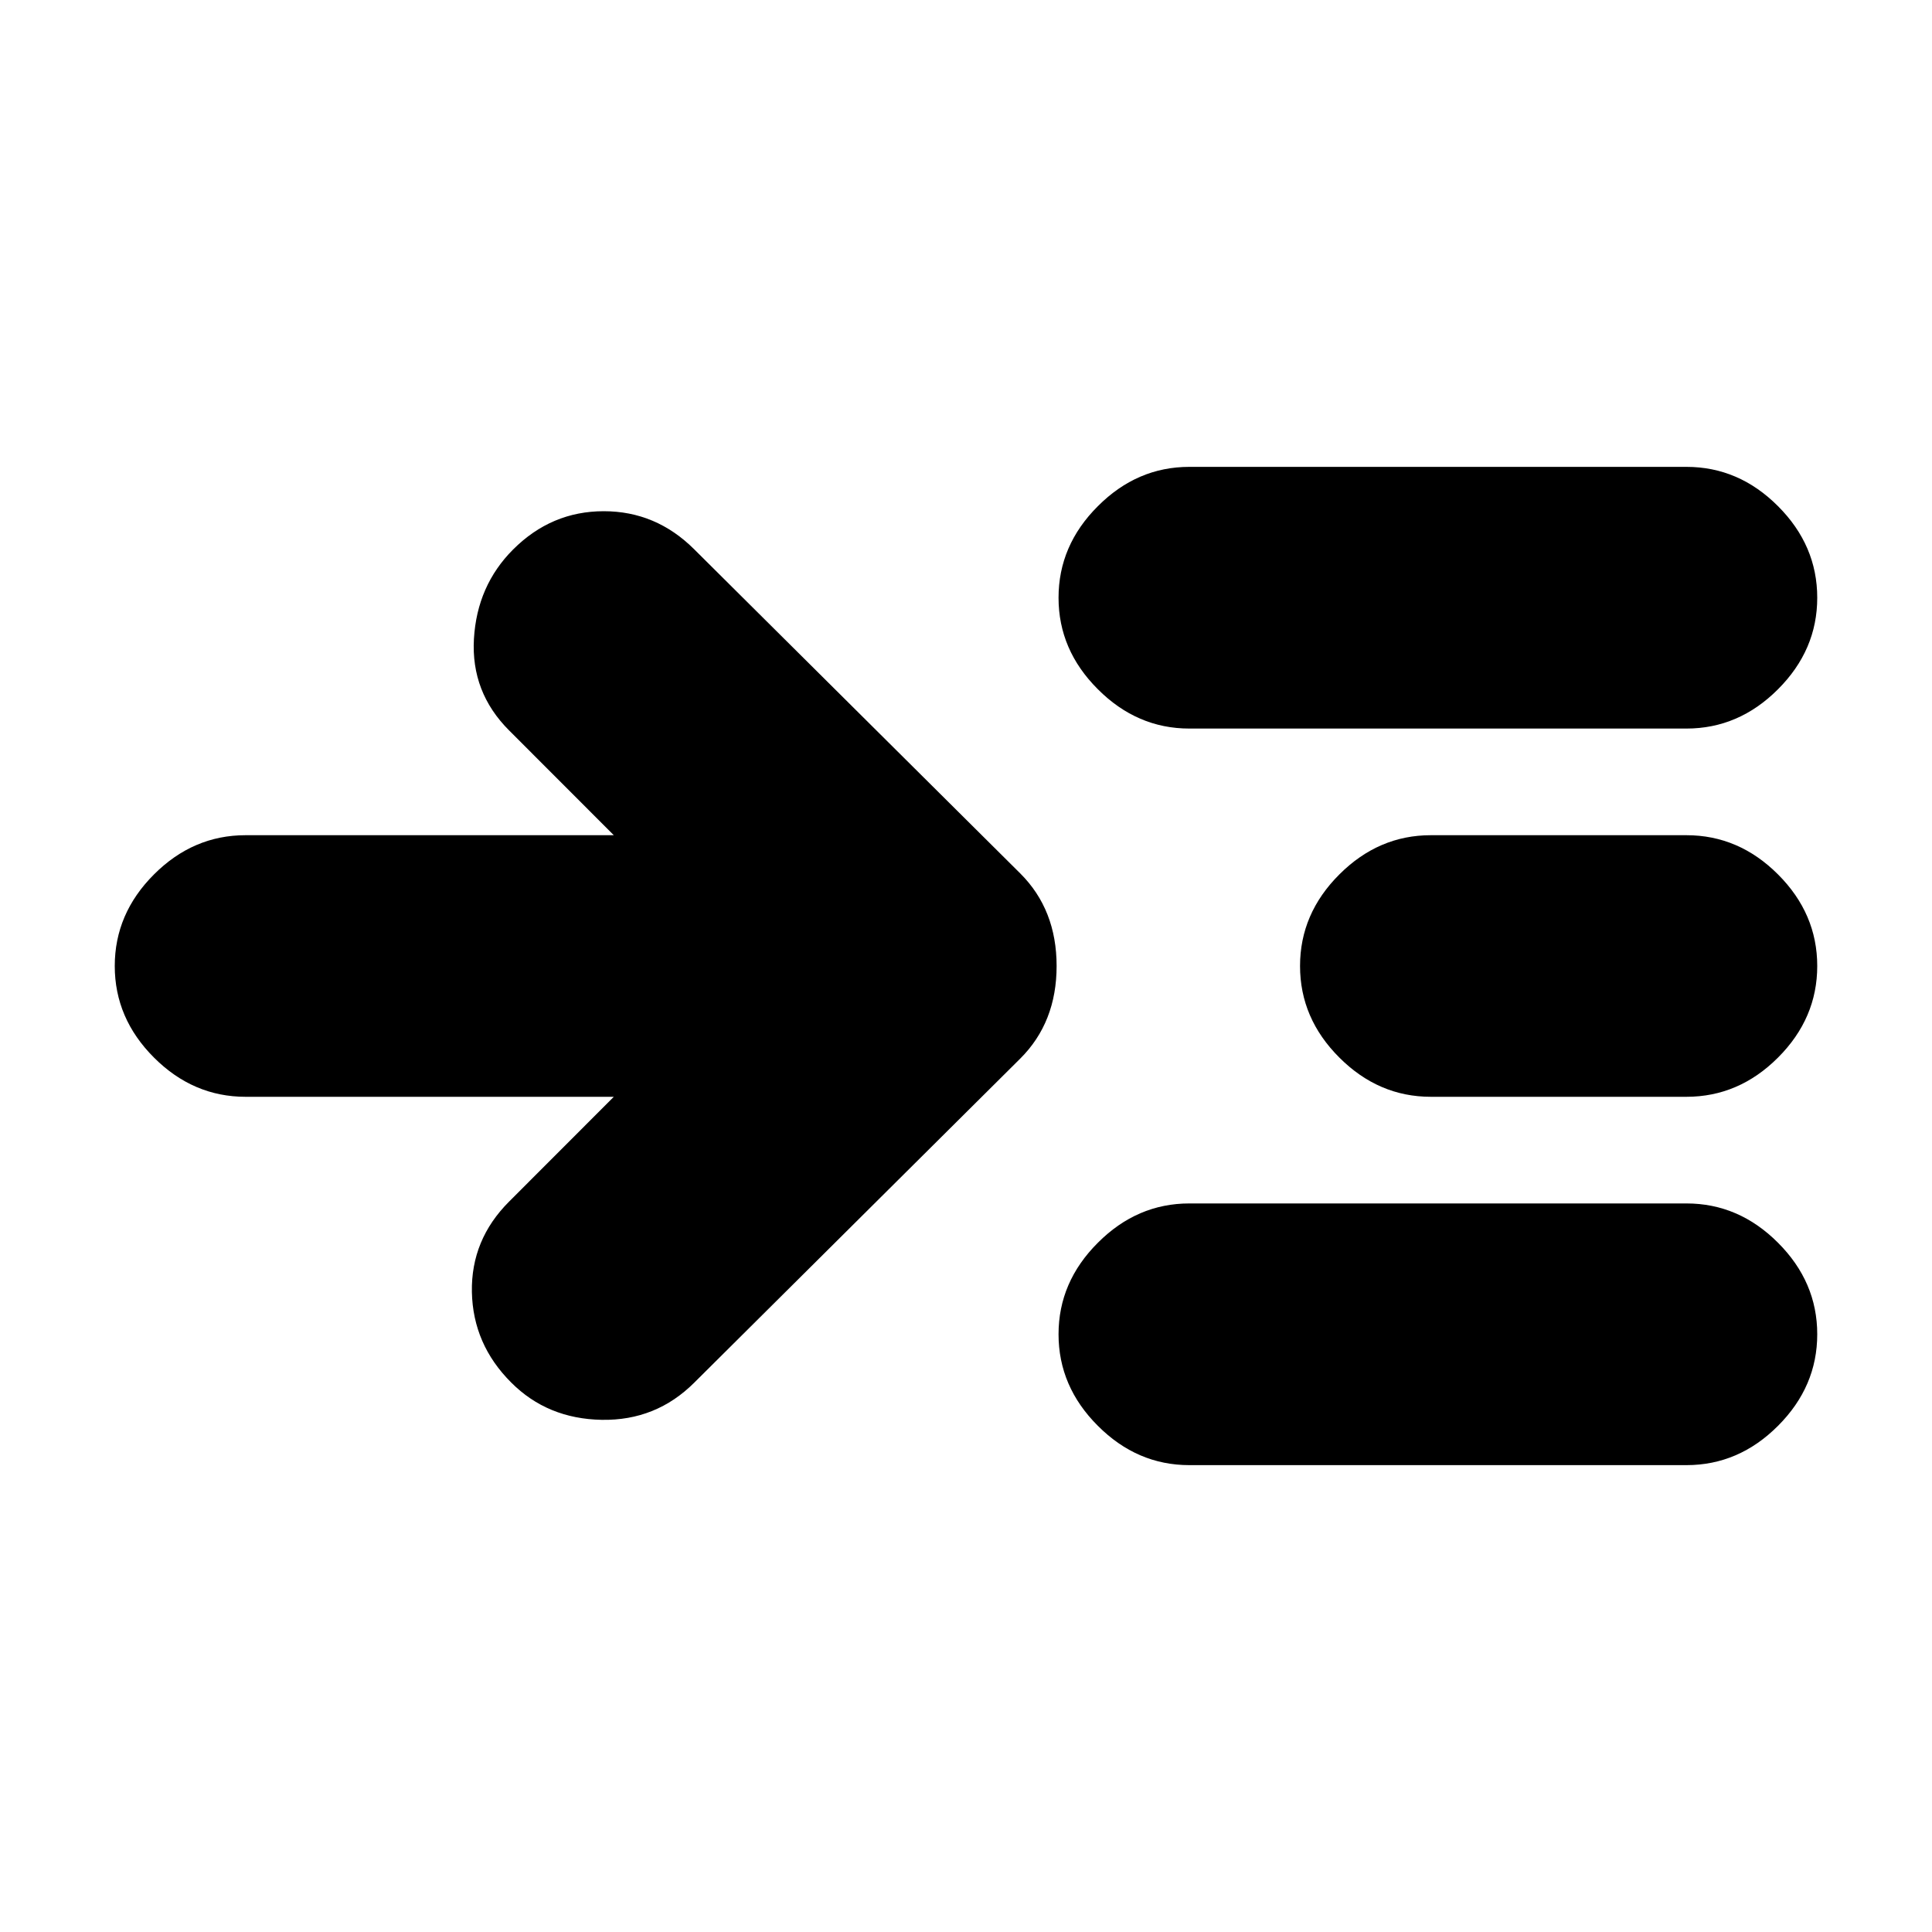 <svg xmlns="http://www.w3.org/2000/svg" height="20" width="20"><path d="M6.354 11.354H2.542q-.542 0-.948-.406-.406-.406-.406-.948 0-.542.406-.948.406-.406.948-.406h3.812L5.271 7.562q-.396-.395-.365-.947.032-.553.406-.927.396-.396.938-.396.542 0 .938.396l3.374 3.354q.376.375.376.958t-.376.958l-3.374 3.354q-.396.396-.959.386-.562-.01-.937-.386-.396-.395-.407-.937-.01-.542.386-.937Zm5.958-3.812q-.541 0-.947-.407-.407-.406-.407-.947 0-.542.407-.948.406-.407.947-.407h5.146q.542 0 .948.407.406.406.406.948 0 .541-.406.947-.406.407-.948.407Zm0 7.625q-.541 0-.947-.407-.407-.406-.407-.948 0-.541.407-.947.406-.407.947-.407h5.146q.542 0 .948.407.406.406.406.947 0 .542-.406.948-.406.407-.948.407Zm2.5-3.813q-.541 0-.947-.406-.407-.406-.407-.948 0-.542.407-.948.406-.406.947-.406h2.646q.542 0 .948.406.406.406.406.948 0 .542-.406.948-.406.406-.948.406Z"/></svg>